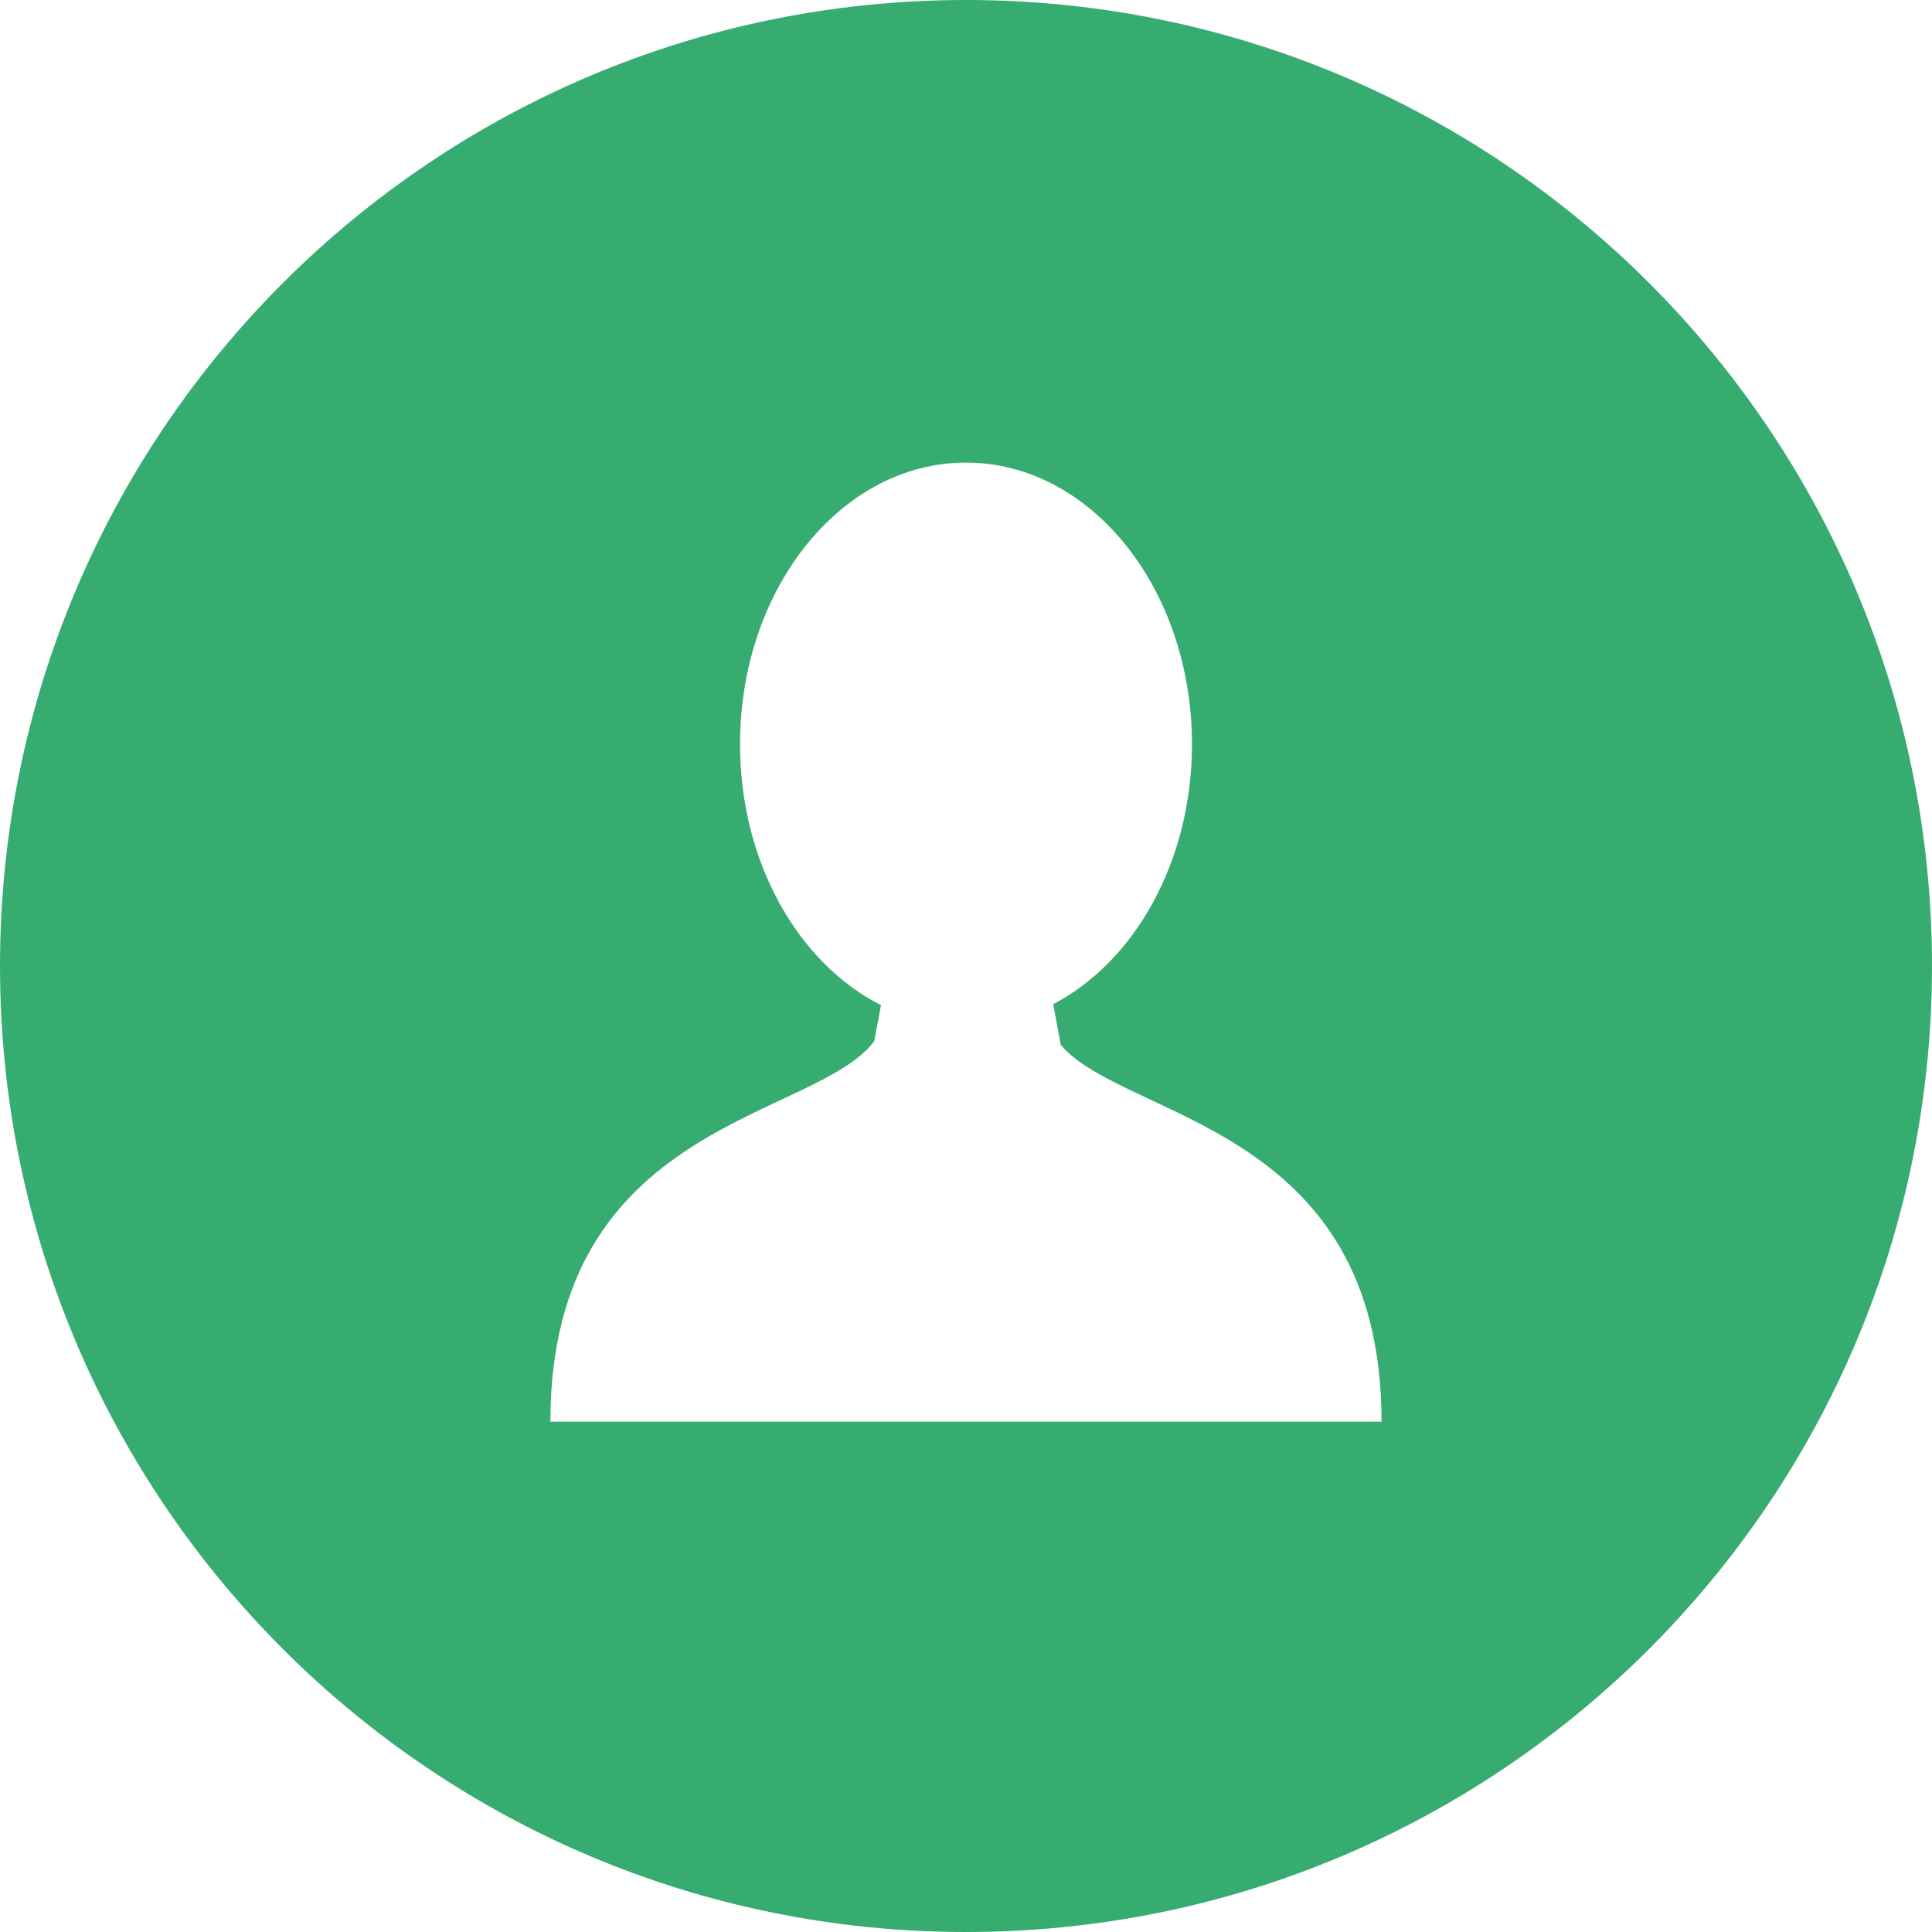 <?xml version="1.0" encoding="UTF-8"?>
<svg width="25px" height="25px" viewBox="0 0 25 25" version="1.1" xmlns="http://www.w3.org/2000/svg" xmlns:xlink="http://www.w3.org/1999/xlink">
    <!-- Generator: Sketch 58 (84663) - https://sketch.com -->
    <title>181549</title>
    <desc>Created with Sketch.</desc>
    <g id="Page-1" stroke="none" stroke-width="1" fill="none" fill-rule="evenodd">
        <g id="1.2-Mobile---Fuel" transform="translate(-264, -16)" fill="#37AC70" fill-rule="nonzero">
            <g id="Group-4">
                <g id="Group-5" transform="translate(248, 0)">
                    <g id="181549" transform="translate(16, 16)">
                        <path d="M12.5,0 C5.596,0 0,5.597 0,12.5 C0,19.403 5.596,25 12.5,25 C19.403,25 25,19.403 25,12.5 C25,5.596 19.403,0 12.5,0 Z M12.538,18.397 L12.538,18.397 L12.462,18.397 L7.122,18.397 C7.122,14.492 10.552,14.493 11.313,13.472 L11.4,13.007 C10.33,12.465 9.576,11.158 9.576,9.631 C9.576,7.618 10.885,5.986 12.5,5.986 C14.115,5.986 15.424,7.618 15.424,9.631 C15.424,11.145 14.683,12.444 13.628,12.994 L13.727,13.523 C14.562,14.495 17.877,14.558 17.877,18.397 L12.538,18.397 L12.538,18.397 Z" id="Shape"></path>
                    </g>
                </g>
            </g>
        </g>
    </g>
</svg>